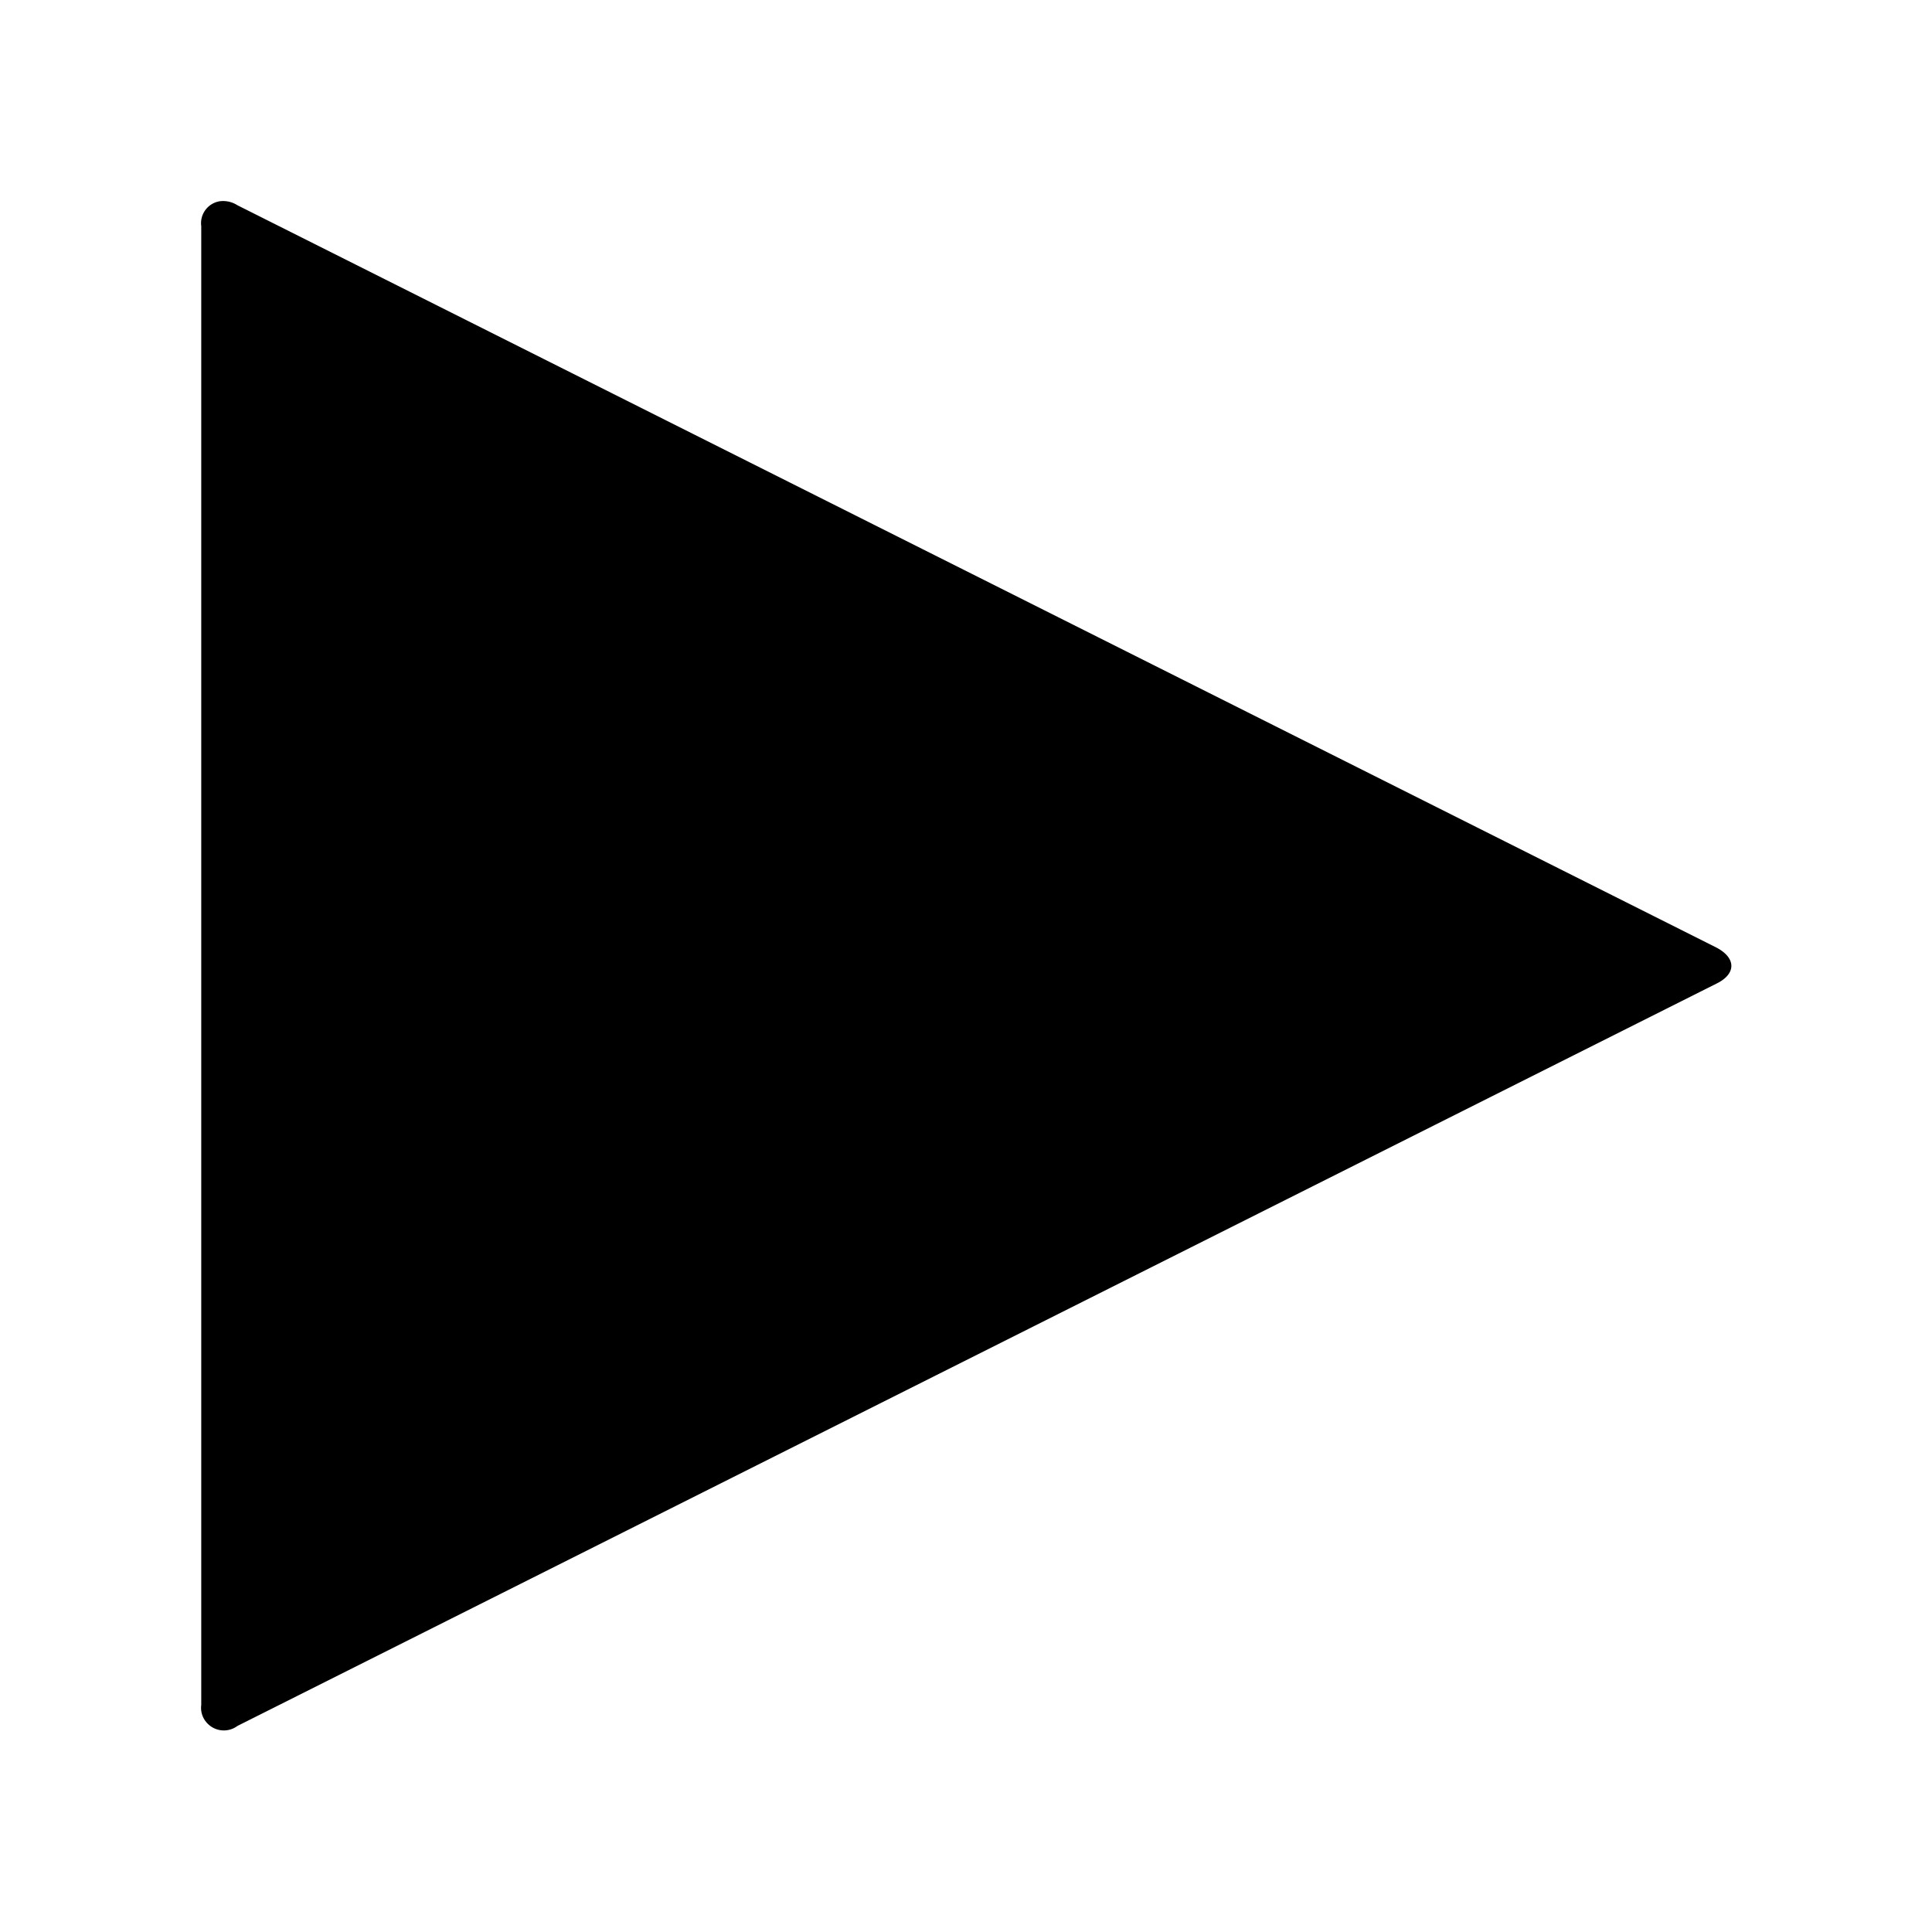<svg xmlns="http://www.w3.org/2000/svg" class="jw-svg-icon jw-svg-icon-play" viewBox="0 0 240 240"><path d="M29.5 214.4a2.83 2.83 0 0 1-3.9-.5 2.74 2.74 0 0 1-.6-2.1V28.1a2.76 2.76 0 0 1 2.3-3.1 3.3 3.3 0 0 1 2.2.5l183.7 92.2c2.5 1.3 2.5 3.3 0 4.5z"/></svg>